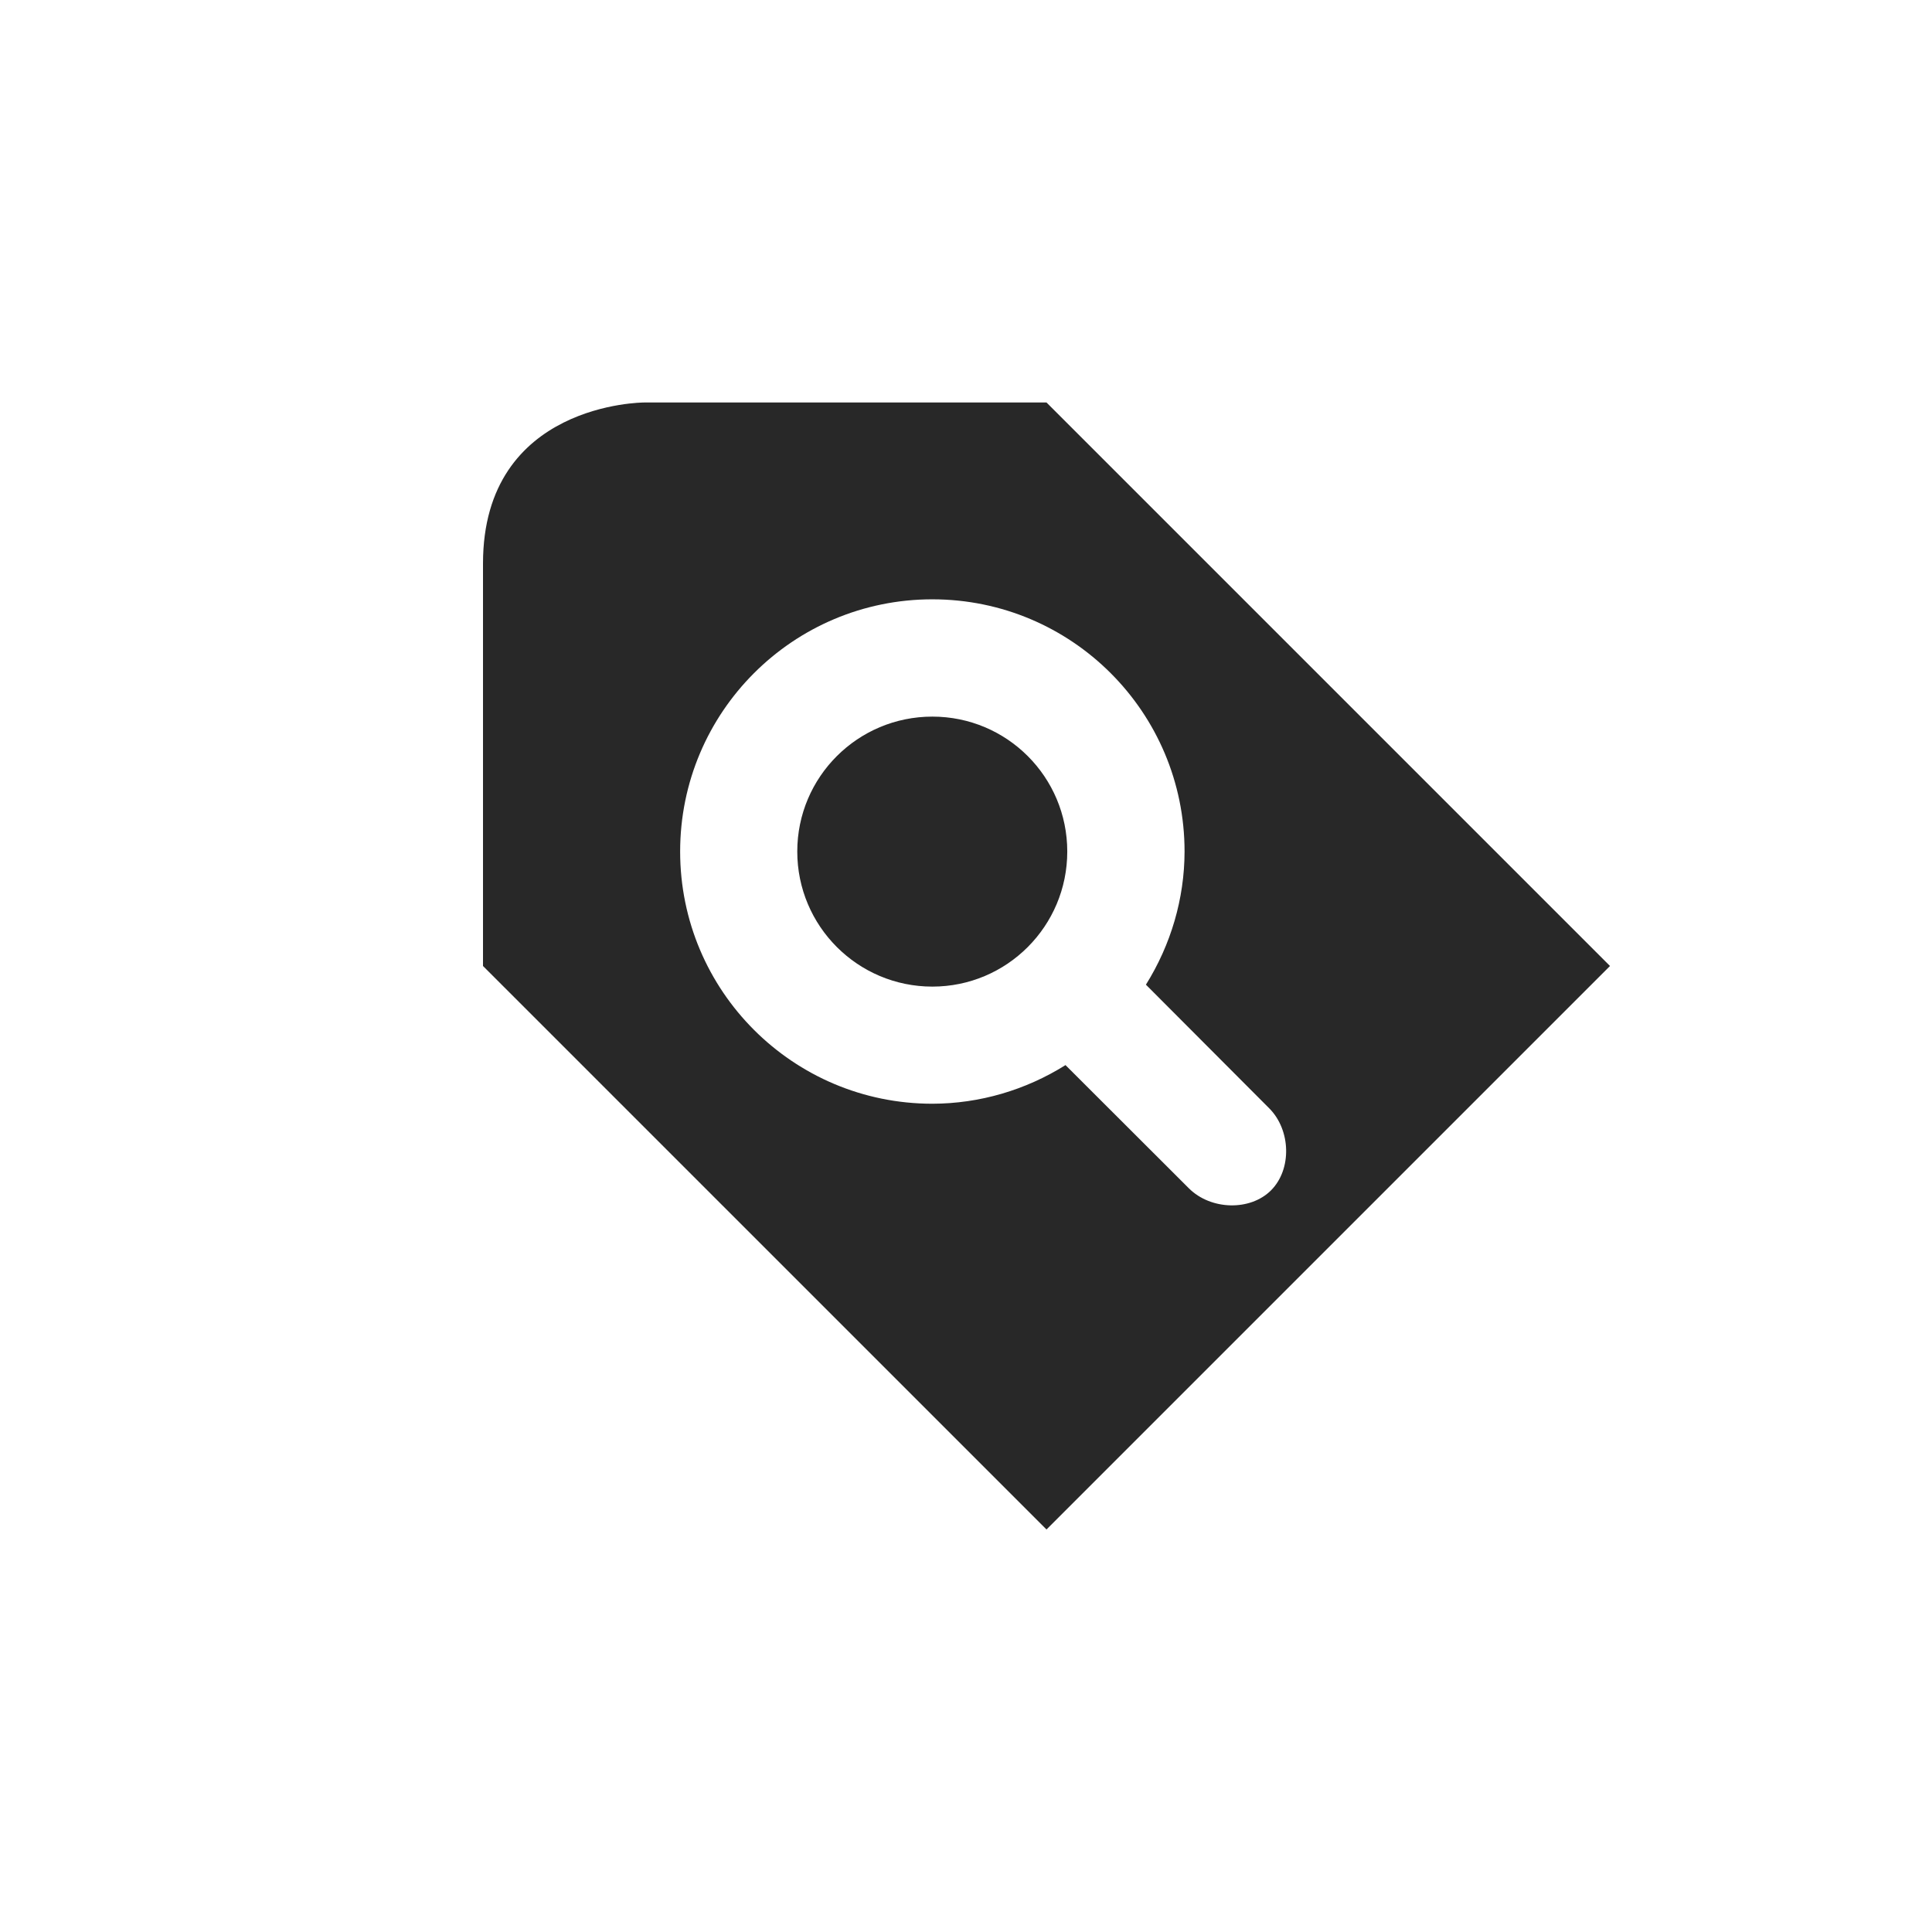 <svg width="24" height="24" version="1.1" xmlns="http://www.w3.org/2000/svg">
  <defs>
    <style id="current-color-scheme" type="text/css">.ColorScheme-Text { color:#282828; } .ColorScheme-Highlight { color:#458588; }</style>
  </defs>
  <path class="ColorScheme-Text" d="m8 5s-2 4e-6 -2 2v5l7 7 7-7-7-7zm3.582 2.445c1.731-3e-7 3.133 1.402 3.133 3.133-0.001 0.586-0.17 1.158-0.48 1.654l1.531 1.535c0.271 0.271 0.283 0.76 0.023 1.02-0.259 0.259-0.748 0.246-1.02-0.025l-1.533-1.531c-0.496 0.311-1.068 0.479-1.654 0.48-1.731 0-3.133-1.402-3.133-3.133s1.402-3.133 3.133-3.133zm0 1.457c-0.926 1e-7 -1.678 0.749-1.678 1.676 0 0.926 0.751 1.678 1.678 1.678 0.926 0 1.676-0.751 1.676-1.678 0-0.926-0.749-1.676-1.676-1.676z" fill="currentColor"/>
</svg>
